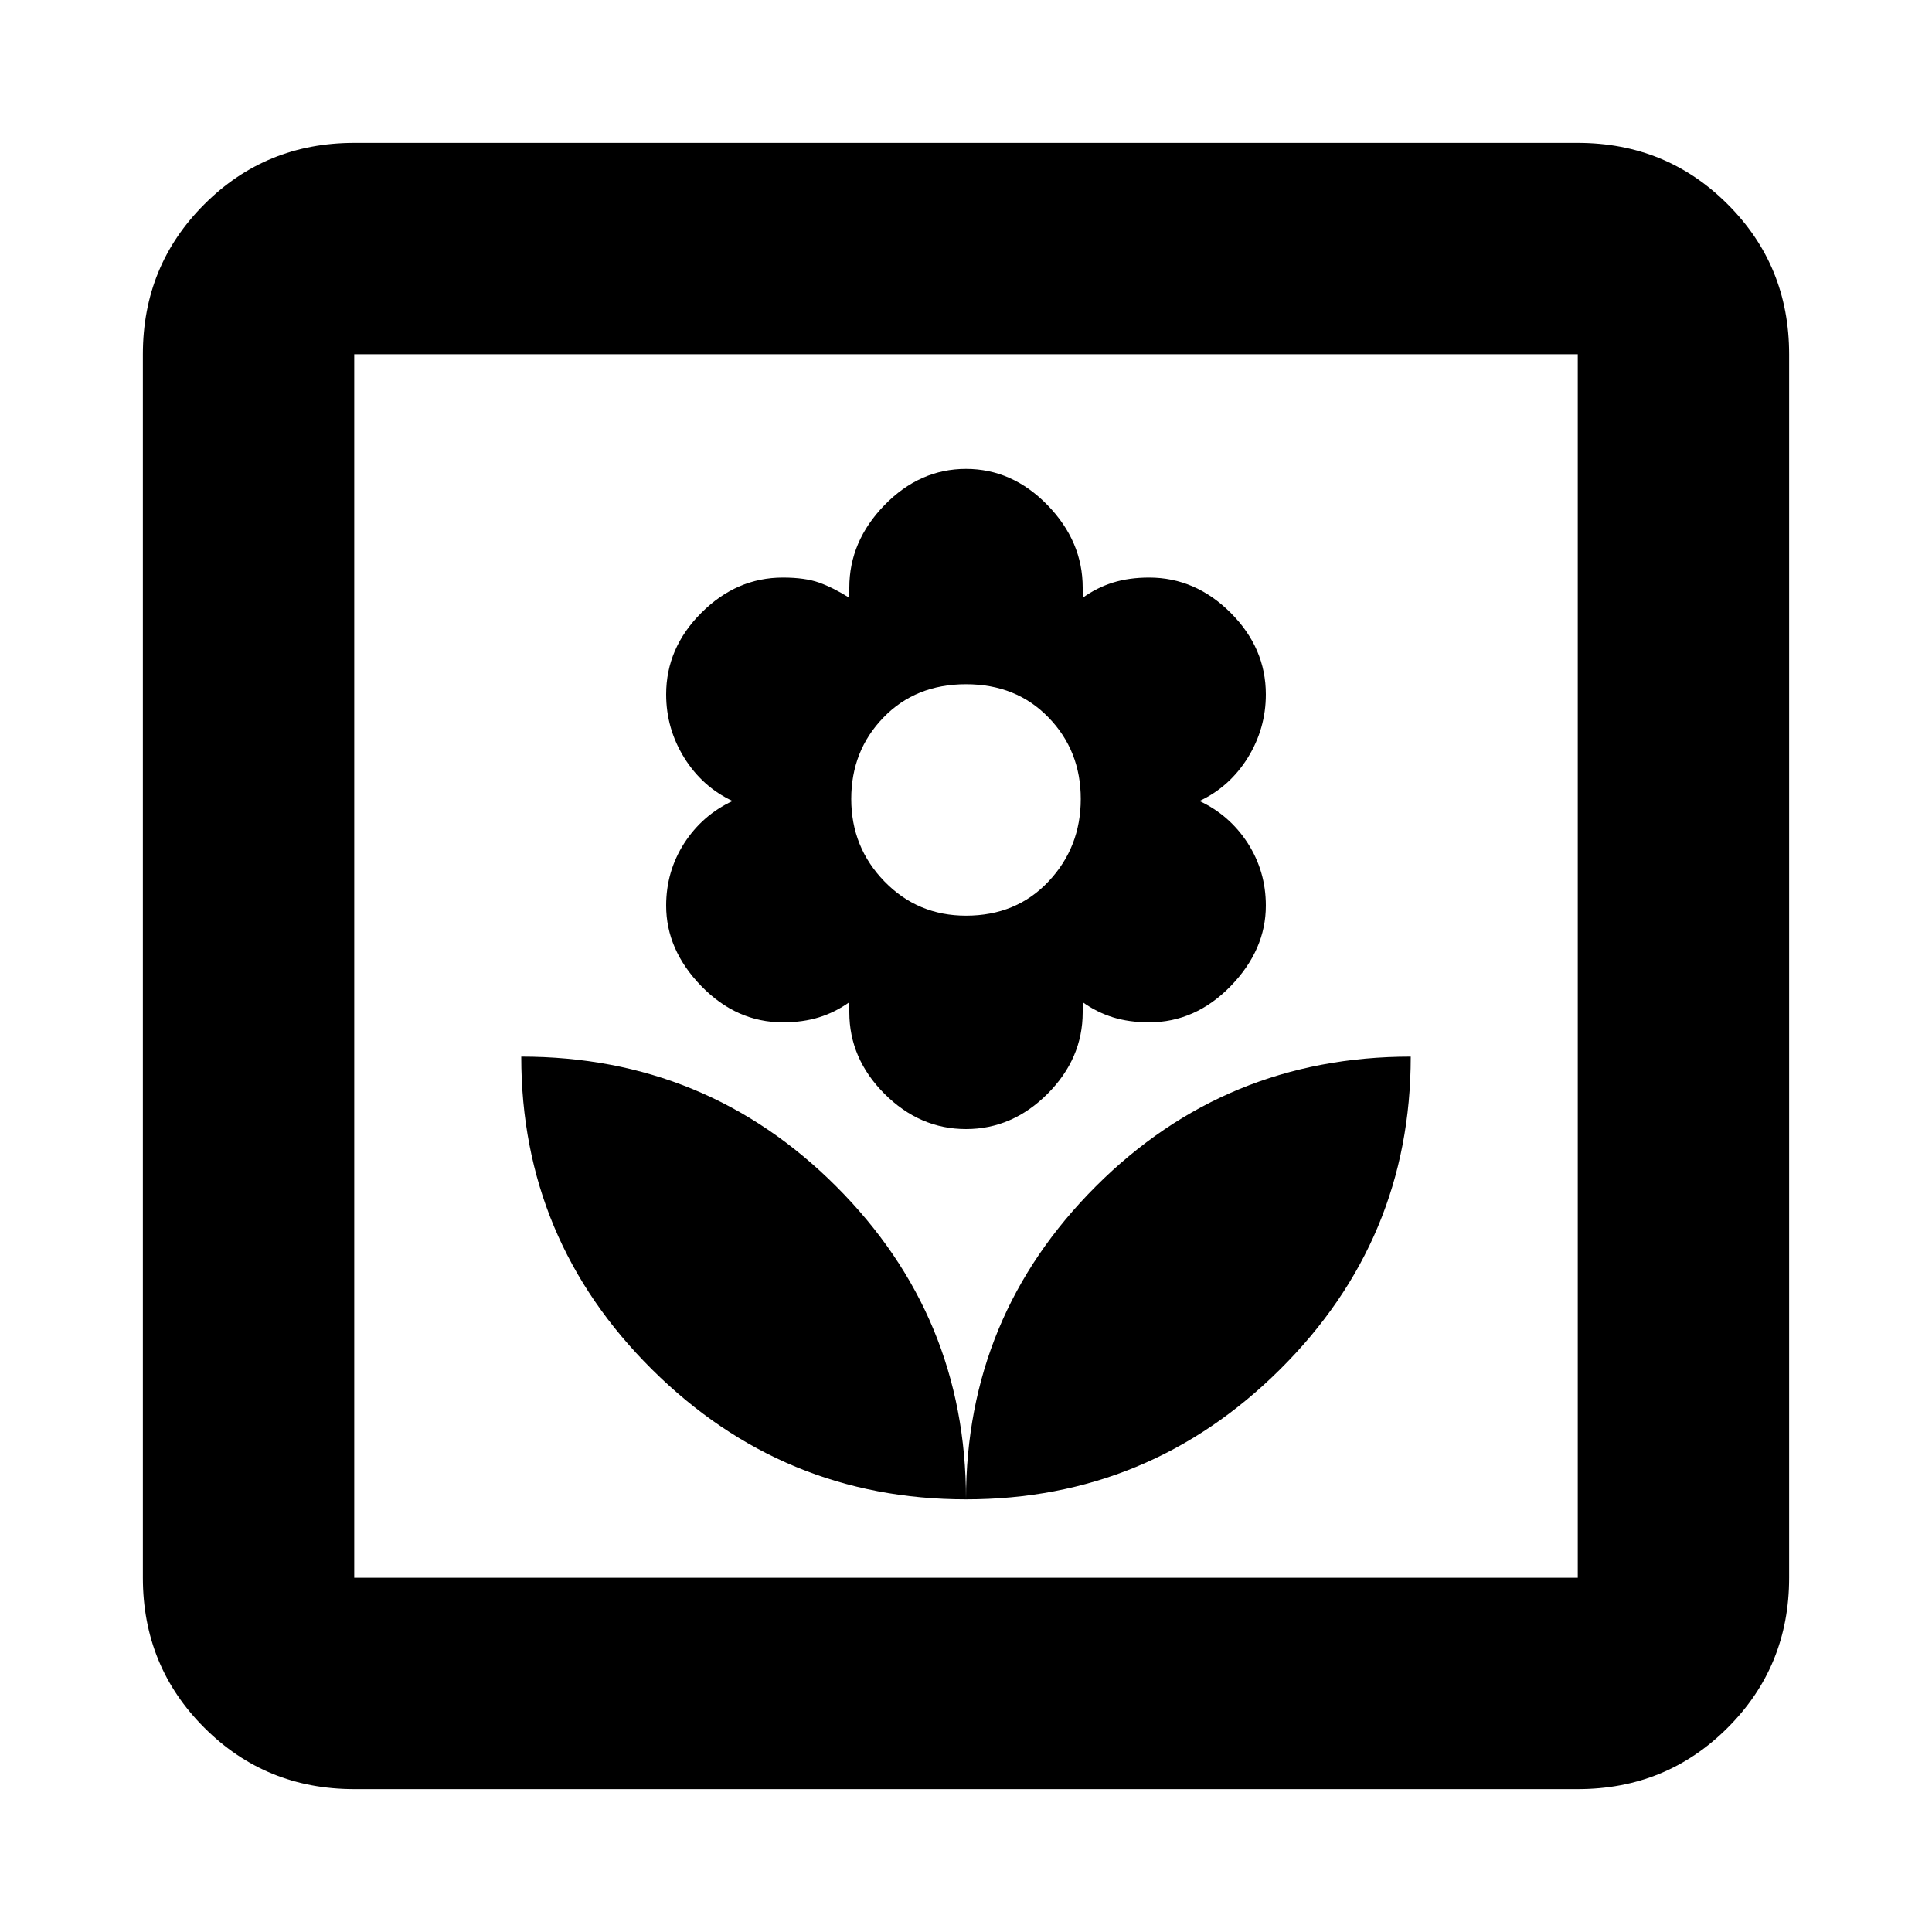 <svg xmlns="http://www.w3.org/2000/svg" height="20" width="20"><path d="M10 15.521Q11.896 15.521 13.25 14.177Q14.604 12.833 14.604 10.938Q12.688 10.938 11.344 12.281Q10 13.625 10 15.521ZM10 15.521Q10 13.625 8.656 12.281Q7.312 10.938 5.396 10.938Q5.396 12.833 6.75 14.177Q8.104 15.521 10 15.521ZM10 11.688Q10.479 11.688 10.844 11.323Q11.208 10.958 11.208 10.479V10.375Q11.354 10.479 11.521 10.531Q11.688 10.583 11.896 10.583Q12.375 10.583 12.74 10.208Q13.104 9.833 13.104 9.375Q13.104 9.021 12.917 8.729Q12.729 8.438 12.417 8.292Q12.729 8.146 12.917 7.844Q13.104 7.542 13.104 7.188Q13.104 6.708 12.74 6.344Q12.375 5.979 11.896 5.979Q11.688 5.979 11.521 6.031Q11.354 6.083 11.208 6.188V6.083Q11.208 5.604 10.844 5.229Q10.479 4.854 10 4.854Q9.521 4.854 9.156 5.229Q8.792 5.604 8.792 6.083V6.188Q8.625 6.083 8.479 6.031Q8.333 5.979 8.104 5.979Q7.625 5.979 7.26 6.344Q6.896 6.708 6.896 7.188Q6.896 7.542 7.083 7.844Q7.271 8.146 7.583 8.292Q7.271 8.438 7.083 8.729Q6.896 9.021 6.896 9.375Q6.896 9.833 7.26 10.208Q7.625 10.583 8.104 10.583Q8.312 10.583 8.479 10.531Q8.646 10.479 8.792 10.375V10.479Q8.792 10.958 9.156 11.323Q9.521 11.688 10 11.688ZM10 9.479Q9.5 9.479 9.156 9.125Q8.812 8.771 8.812 8.271Q8.812 7.771 9.146 7.427Q9.479 7.083 10 7.083Q10.521 7.083 10.854 7.427Q11.188 7.771 11.188 8.271Q11.188 8.771 10.854 9.125Q10.521 9.479 10 9.479ZM3.667 18.521Q2.75 18.521 2.115 17.885Q1.479 17.25 1.479 16.333V3.667Q1.479 2.75 2.115 2.115Q2.75 1.479 3.667 1.479H16.333Q17.25 1.479 17.885 2.115Q18.521 2.75 18.521 3.667V16.333Q18.521 17.25 17.885 17.885Q17.25 18.521 16.333 18.521ZM3.667 16.333H16.333Q16.333 16.333 16.333 16.333Q16.333 16.333 16.333 16.333V3.667Q16.333 3.667 16.333 3.667Q16.333 3.667 16.333 3.667H3.667Q3.667 3.667 3.667 3.667Q3.667 3.667 3.667 3.667V16.333Q3.667 16.333 3.667 16.333Q3.667 16.333 3.667 16.333ZM3.667 16.333Q3.667 16.333 3.667 16.333Q3.667 16.333 3.667 16.333V3.667Q3.667 3.667 3.667 3.667Q3.667 3.667 3.667 3.667Q3.667 3.667 3.667 3.667Q3.667 3.667 3.667 3.667V16.333Q3.667 16.333 3.667 16.333Q3.667 16.333 3.667 16.333Z"/></svg>